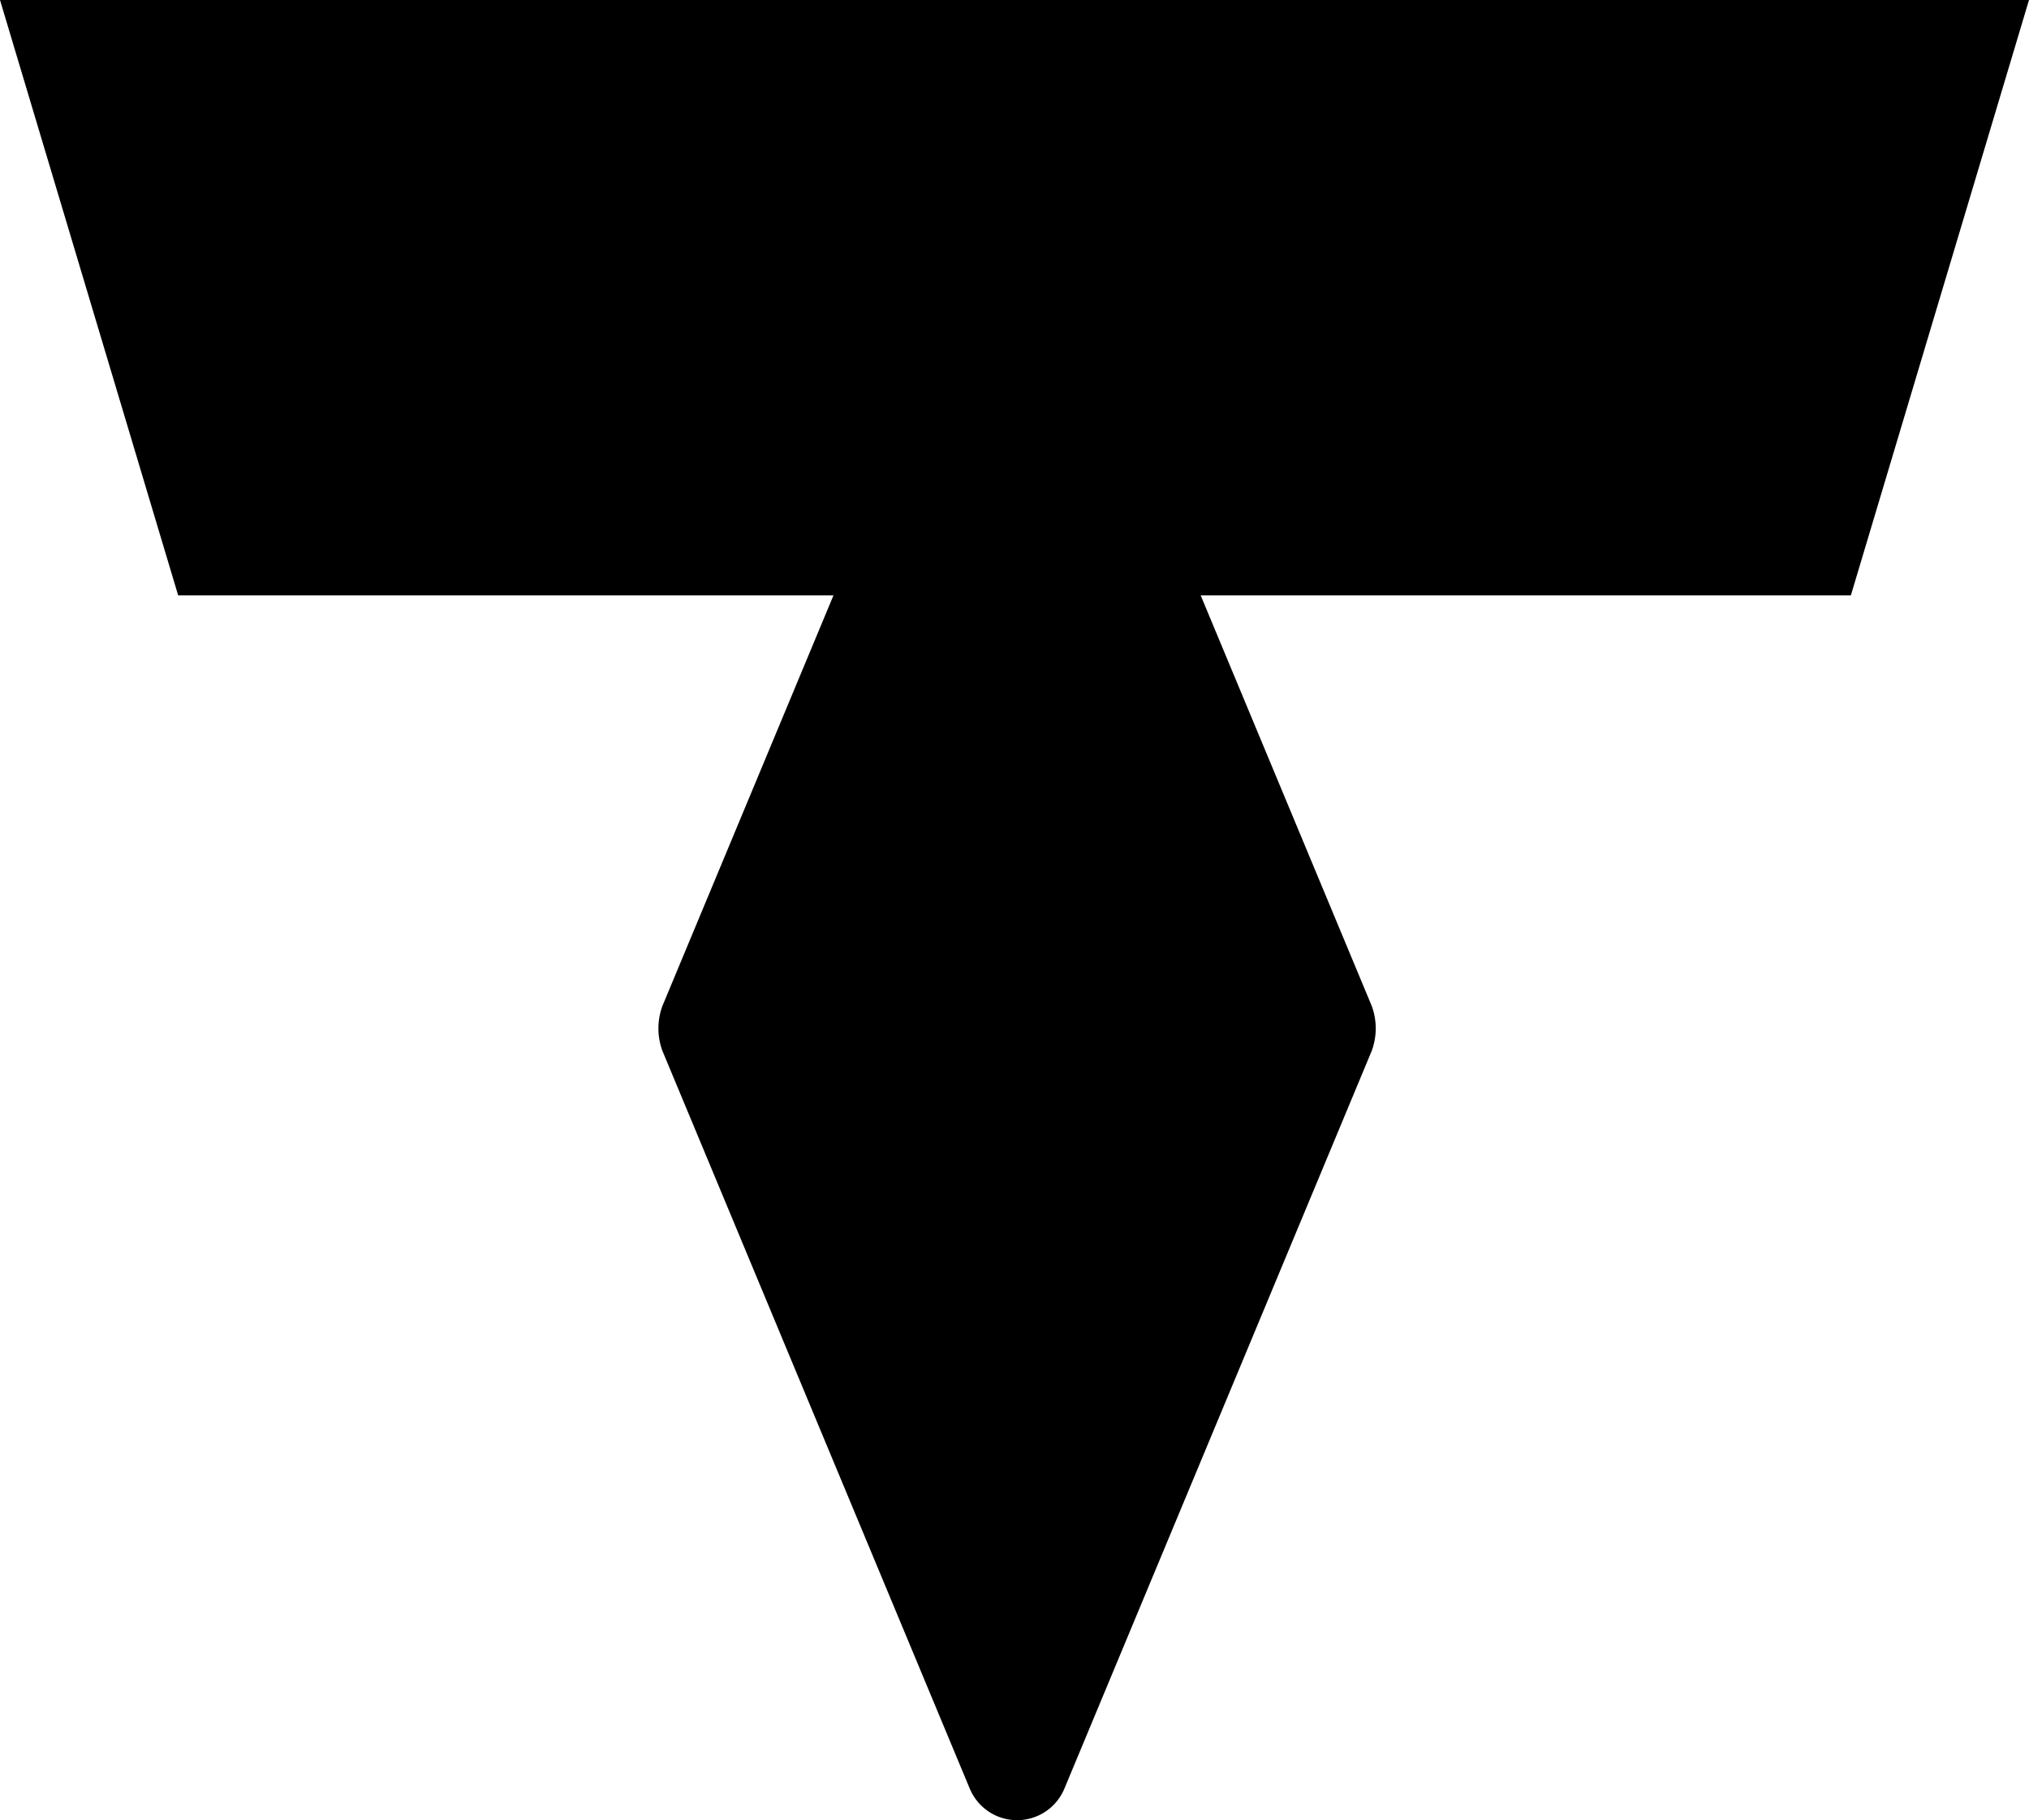 <svg xmlns="http://www.w3.org/2000/svg" width="396.007" height="355.173" viewBox="0 0 396.007 355.173">
  <path id="União_3" data-name="União 3" d="M272.272,296.02l-60-144a12.686,12.686,0,0,1,0-8.692l33.4-80.153h-127.9L83-53H479.007L444.24,63.174h-126.9l33.4,80.153a12.7,12.7,0,0,1,0,8.692l-60,144a10,10,0,0,1-18.463,0Z" transform="translate(-83 53)"/>
</svg>
